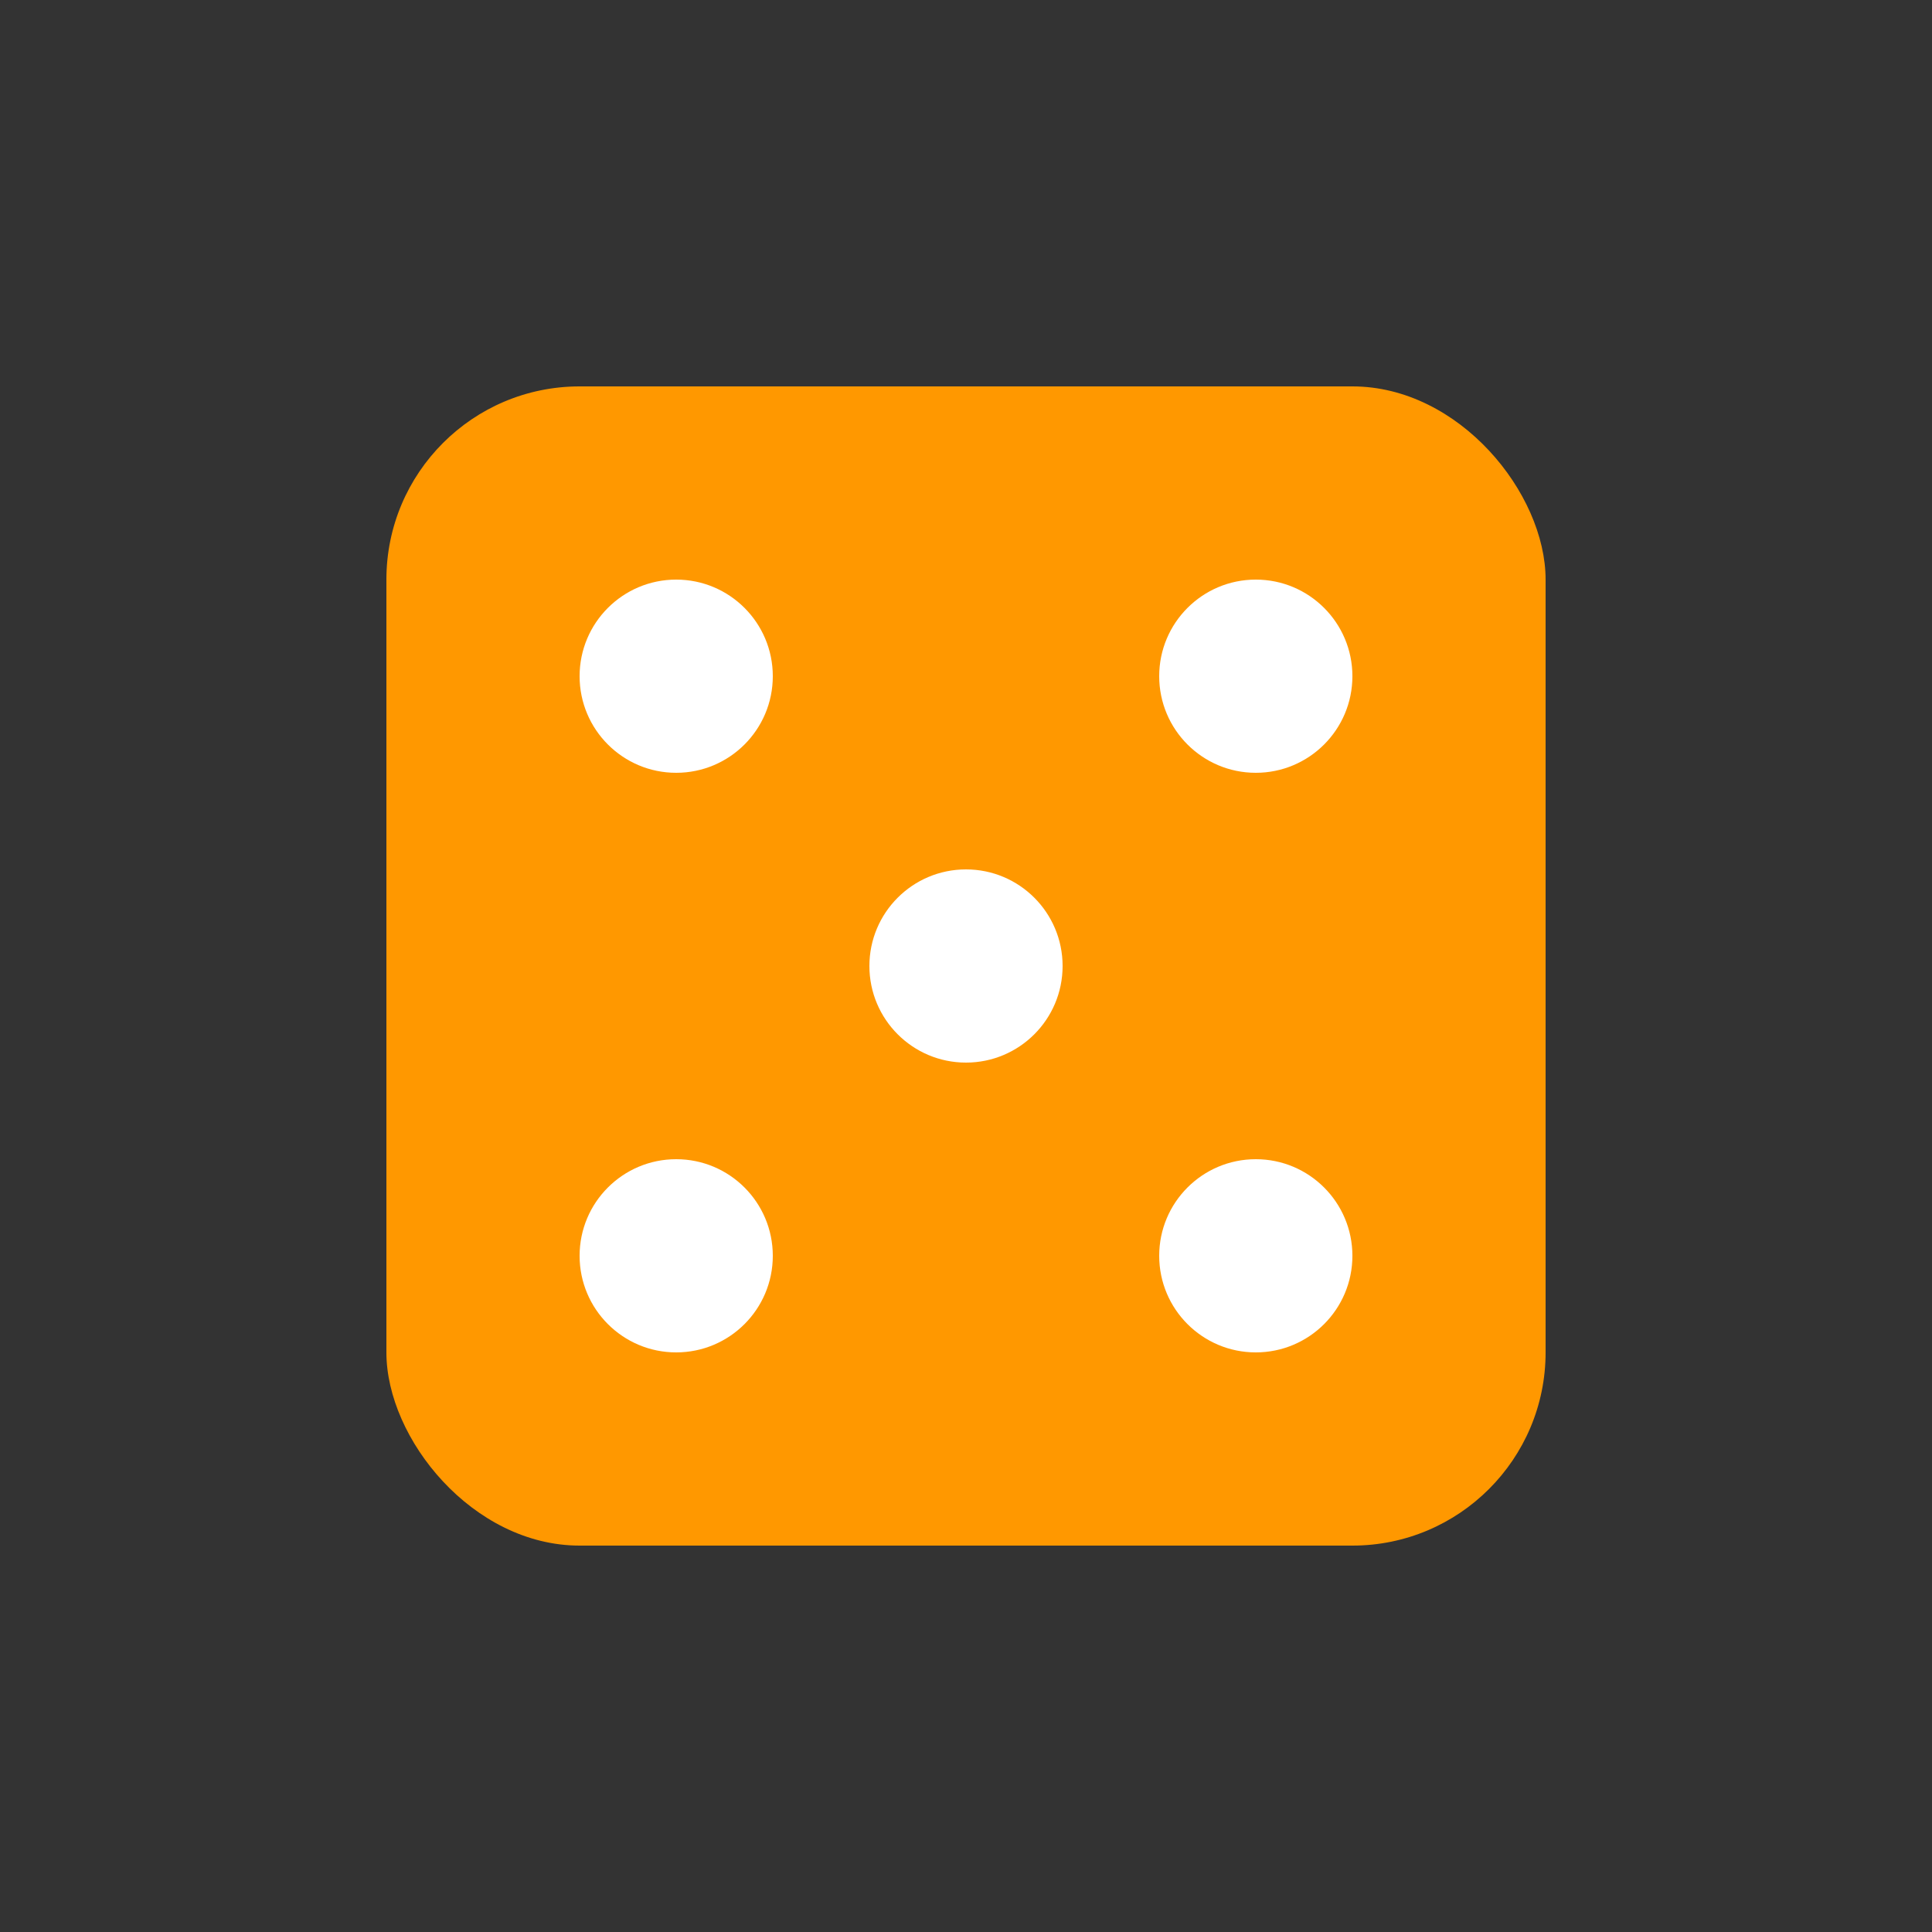 <?xml version="1.0" encoding="UTF-8"?>
<svg width="200" height="200" viewBox="0 0 200 200" fill="none" xmlns="http://www.w3.org/2000/svg">
  <rect x="0" y="0" width="200" height="200" fill="#333333" stroke="none"/>
  <rect x="40" y="40" width="120" height="120" rx="20" fill="#FF9800"/>
  <circle cx="70" cy="70" r="10" fill="white"/>
  <circle cx="130" cy="70" r="10" fill="white"/>
  <circle cx="70" cy="130" r="10" fill="white"/>
  <circle cx="130" cy="130" r="10" fill="white"/>
  <circle cx="100" cy="100" r="10" fill="white"/>
</svg> 